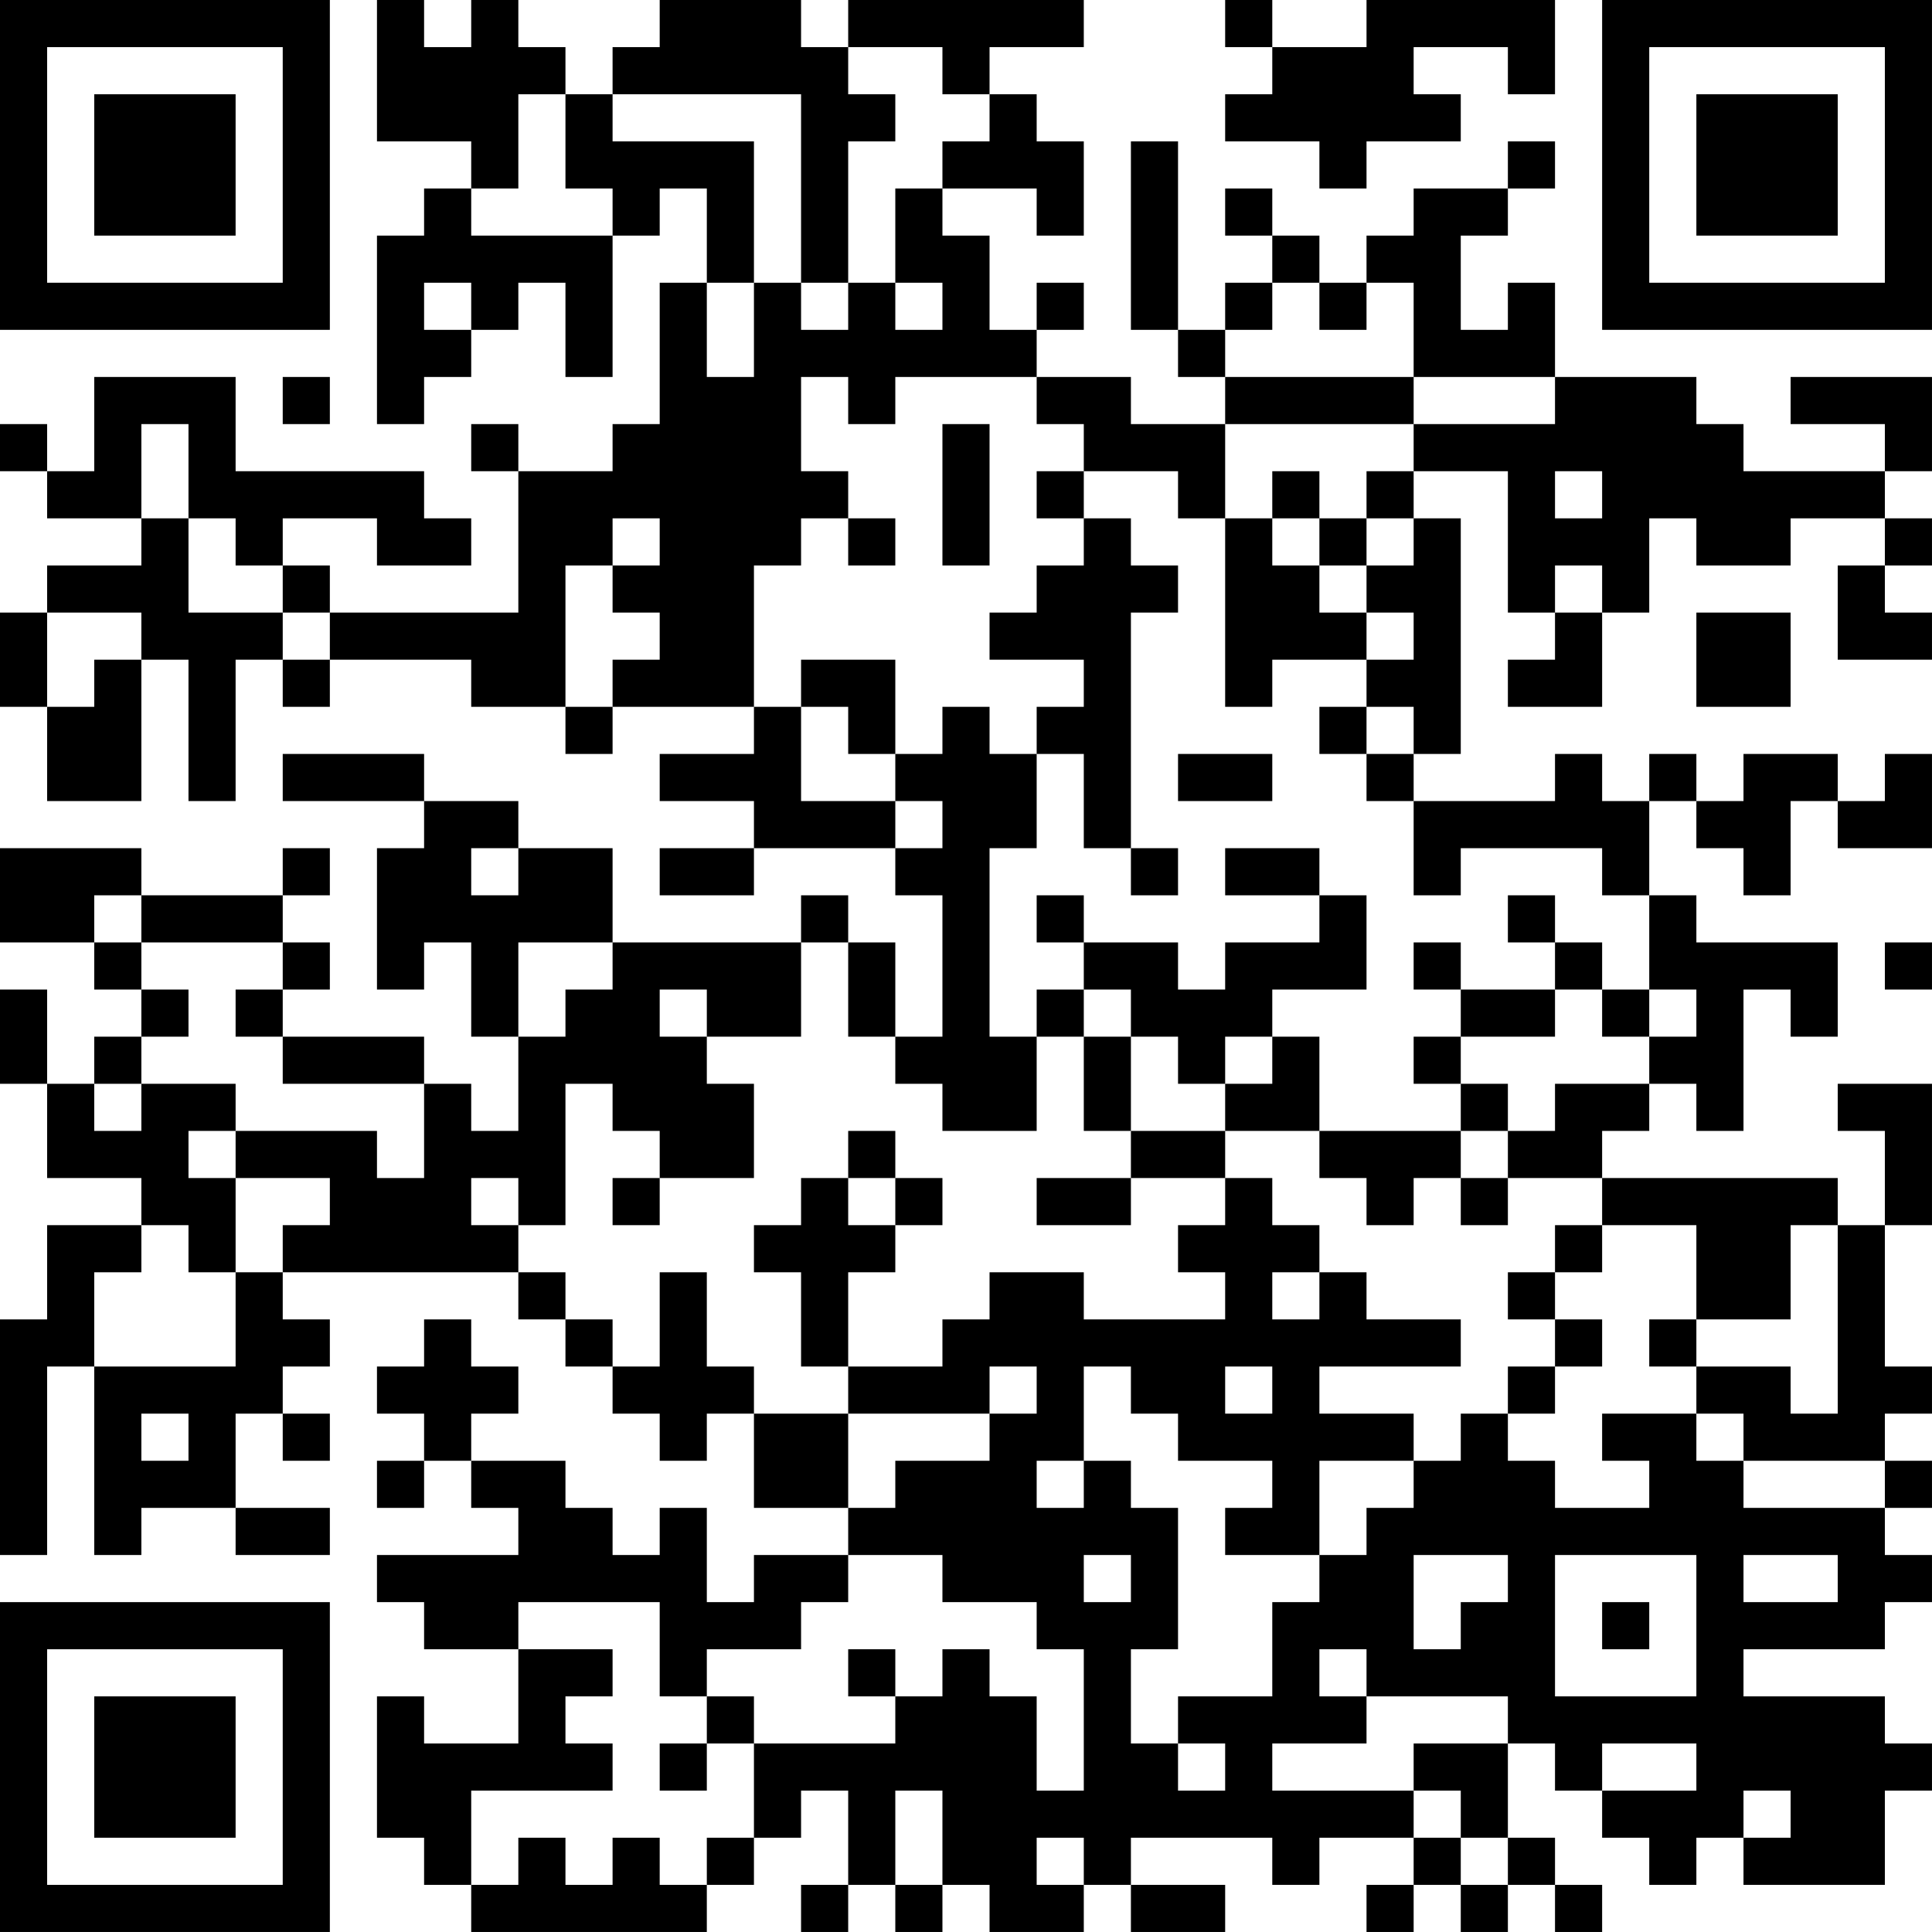 <?xml version="1.0" encoding="UTF-8"?>
<svg xmlns="http://www.w3.org/2000/svg" version="1.1" width="200" height="200" viewBox="0 0 200 200"><rect x="0" y="0" width="200" height="200" fill="#ffffff"/><g transform="scale(4.878)"><g transform="translate(0,0)"><path fill-rule="evenodd" d="M8 0L8 3L10 3L10 4L9 4L9 5L8 5L8 9L9 9L9 8L10 8L10 7L11 7L11 6L12 6L12 8L13 8L13 5L14 5L14 4L15 4L15 6L14 6L14 9L13 9L13 10L11 10L11 9L10 9L10 10L11 10L11 13L7 13L7 12L6 12L6 11L8 11L8 12L10 12L10 11L9 11L9 10L5 10L5 8L2 8L2 10L1 10L1 9L0 9L0 10L1 10L1 11L3 11L3 12L1 12L1 13L0 13L0 15L1 15L1 17L3 17L3 14L4 14L4 17L5 17L5 14L6 14L6 15L7 15L7 14L10 14L10 15L12 15L12 16L13 16L13 15L16 15L16 16L14 16L14 17L16 17L16 18L14 18L14 19L16 19L16 18L19 18L19 19L20 19L20 22L19 22L19 20L18 20L18 19L17 19L17 20L13 20L13 18L11 18L11 17L9 17L9 16L6 16L6 17L9 17L9 18L8 18L8 21L9 21L9 20L10 20L10 22L11 22L11 24L10 24L10 23L9 23L9 22L6 22L6 21L7 21L7 20L6 20L6 19L7 19L7 18L6 18L6 19L3 19L3 18L0 18L0 20L2 20L2 21L3 21L3 22L2 22L2 23L1 23L1 21L0 21L0 23L1 23L1 25L3 25L3 26L1 26L1 28L0 28L0 33L1 33L1 29L2 29L2 33L3 33L3 32L5 32L5 33L7 33L7 32L5 32L5 30L6 30L6 31L7 31L7 30L6 30L6 29L7 29L7 28L6 28L6 27L11 27L11 28L12 28L12 29L13 29L13 30L14 30L14 31L15 31L15 30L16 30L16 32L18 32L18 33L16 33L16 34L15 34L15 32L14 32L14 33L13 33L13 32L12 32L12 31L10 31L10 30L11 30L11 29L10 29L10 28L9 28L9 29L8 29L8 30L9 30L9 31L8 31L8 32L9 32L9 31L10 31L10 32L11 32L11 33L8 33L8 34L9 34L9 35L11 35L11 37L9 37L9 36L8 36L8 39L9 39L9 40L10 40L10 41L15 41L15 40L16 40L16 39L17 39L17 38L18 38L18 40L17 40L17 41L18 41L18 40L19 40L19 41L20 41L20 40L21 40L21 41L23 41L23 40L24 40L24 41L26 41L26 40L24 40L24 39L27 39L27 40L28 40L28 39L30 39L30 40L29 40L29 41L30 41L30 40L31 40L31 41L32 41L32 40L33 40L33 41L34 41L34 40L33 40L33 39L32 39L32 37L33 37L33 38L34 38L34 39L35 39L35 40L36 40L36 39L37 39L37 40L40 40L40 38L41 38L41 37L40 37L40 36L37 36L37 35L40 35L40 34L41 34L41 33L40 33L40 32L41 32L41 31L40 31L40 30L41 30L41 29L40 29L40 26L41 26L41 23L39 23L39 24L40 24L40 26L39 26L39 25L34 25L34 24L35 24L35 23L36 23L36 24L37 24L37 21L38 21L38 22L39 22L39 20L36 20L36 19L35 19L35 17L36 17L36 18L37 18L37 19L38 19L38 17L39 17L39 18L41 18L41 16L40 16L40 17L39 17L39 16L37 16L37 17L36 17L36 16L35 16L35 17L34 17L34 16L33 16L33 17L30 17L30 16L31 16L31 11L30 11L30 10L32 10L32 13L33 13L33 14L32 14L32 15L34 15L34 13L35 13L35 11L36 11L36 12L38 12L38 11L40 11L40 12L39 12L39 14L41 14L41 13L40 13L40 12L41 12L41 11L40 11L40 10L41 10L41 8L38 8L38 9L40 9L40 10L37 10L37 9L36 9L36 8L33 8L33 6L32 6L32 7L31 7L31 5L32 5L32 4L33 4L33 3L32 3L32 4L30 4L30 5L29 5L29 6L28 6L28 5L27 5L27 4L26 4L26 5L27 5L27 6L26 6L26 7L25 7L25 3L24 3L24 7L25 7L25 8L26 8L26 9L24 9L24 8L22 8L22 7L23 7L23 6L22 6L22 7L21 7L21 5L20 5L20 4L22 4L22 5L23 5L23 3L22 3L22 2L21 2L21 1L23 1L23 0L18 0L18 1L17 1L17 0L14 0L14 1L13 1L13 2L12 2L12 1L11 1L11 0L10 0L10 1L9 1L9 0ZM26 0L26 1L27 1L27 2L26 2L26 3L28 3L28 4L29 4L29 3L31 3L31 2L30 2L30 1L32 1L32 2L33 2L33 0L29 0L29 1L27 1L27 0ZM18 1L18 2L19 2L19 3L18 3L18 6L17 6L17 2L13 2L13 3L16 3L16 6L15 6L15 8L16 8L16 6L17 6L17 7L18 7L18 6L19 6L19 7L20 7L20 6L19 6L19 4L20 4L20 3L21 3L21 2L20 2L20 1ZM11 2L11 4L10 4L10 5L13 5L13 4L12 4L12 2ZM9 6L9 7L10 7L10 6ZM27 6L27 7L26 7L26 8L30 8L30 9L26 9L26 11L25 11L25 10L23 10L23 9L22 9L22 8L19 8L19 9L18 9L18 8L17 8L17 10L18 10L18 11L17 11L17 12L16 12L16 15L17 15L17 17L19 17L19 18L20 18L20 17L19 17L19 16L20 16L20 15L21 15L21 16L22 16L22 18L21 18L21 22L22 22L22 24L20 24L20 23L19 23L19 22L18 22L18 20L17 20L17 22L15 22L15 21L14 21L14 22L15 22L15 23L16 23L16 25L14 25L14 24L13 24L13 23L12 23L12 26L11 26L11 25L10 25L10 26L11 26L11 27L12 27L12 28L13 28L13 29L14 29L14 27L15 27L15 29L16 29L16 30L18 30L18 32L19 32L19 31L21 31L21 30L22 30L22 29L21 29L21 30L18 30L18 29L20 29L20 28L21 28L21 27L23 27L23 28L26 28L26 27L25 27L25 26L26 26L26 25L27 25L27 26L28 26L28 27L27 27L27 28L28 28L28 27L29 27L29 28L31 28L31 29L28 29L28 30L30 30L30 31L28 31L28 33L26 33L26 32L27 32L27 31L25 31L25 30L24 30L24 29L23 29L23 31L22 31L22 32L23 32L23 31L24 31L24 32L25 32L25 35L24 35L24 37L25 37L25 38L26 38L26 37L25 37L25 36L27 36L27 34L28 34L28 33L29 33L29 32L30 32L30 31L31 31L31 30L32 30L32 31L33 31L33 32L35 32L35 31L34 31L34 30L36 30L36 31L37 31L37 32L40 32L40 31L37 31L37 30L36 30L36 29L38 29L38 30L39 30L39 26L38 26L38 28L36 28L36 26L34 26L34 25L32 25L32 24L33 24L33 23L35 23L35 22L36 22L36 21L35 21L35 19L34 19L34 18L31 18L31 19L30 19L30 17L29 17L29 16L30 16L30 15L29 15L29 14L30 14L30 13L29 13L29 12L30 12L30 11L29 11L29 10L30 10L30 9L33 9L33 8L30 8L30 6L29 6L29 7L28 7L28 6ZM6 8L6 9L7 9L7 8ZM3 9L3 11L4 11L4 13L6 13L6 14L7 14L7 13L6 13L6 12L5 12L5 11L4 11L4 9ZM20 9L20 12L21 12L21 9ZM22 10L22 11L23 11L23 12L22 12L22 13L21 13L21 14L23 14L23 15L22 15L22 16L23 16L23 18L24 18L24 19L25 19L25 18L24 18L24 13L25 13L25 12L24 12L24 11L23 11L23 10ZM27 10L27 11L26 11L26 15L27 15L27 14L29 14L29 13L28 13L28 12L29 12L29 11L28 11L28 10ZM33 10L33 11L34 11L34 10ZM13 11L13 12L12 12L12 15L13 15L13 14L14 14L14 13L13 13L13 12L14 12L14 11ZM18 11L18 12L19 12L19 11ZM27 11L27 12L28 12L28 11ZM33 12L33 13L34 13L34 12ZM1 13L1 15L2 15L2 14L3 14L3 13ZM36 13L36 15L38 15L38 13ZM17 14L17 15L18 15L18 16L19 16L19 14ZM28 15L28 16L29 16L29 15ZM25 16L25 17L27 17L27 16ZM10 18L10 19L11 19L11 18ZM26 18L26 19L28 19L28 20L26 20L26 21L25 21L25 20L23 20L23 19L22 19L22 20L23 20L23 21L22 21L22 22L23 22L23 24L24 24L24 25L22 25L22 26L24 26L24 25L26 25L26 24L28 24L28 25L29 25L29 26L30 26L30 25L31 25L31 26L32 26L32 25L31 25L31 24L32 24L32 23L31 23L31 22L33 22L33 21L34 21L34 22L35 22L35 21L34 21L34 20L33 20L33 19L32 19L32 20L33 20L33 21L31 21L31 20L30 20L30 21L31 21L31 22L30 22L30 23L31 23L31 24L28 24L28 22L27 22L27 21L29 21L29 19L28 19L28 18ZM2 19L2 20L3 20L3 21L4 21L4 22L3 22L3 23L2 23L2 24L3 24L3 23L5 23L5 24L4 24L4 25L5 25L5 27L4 27L4 26L3 26L3 27L2 27L2 29L5 29L5 27L6 27L6 26L7 26L7 25L5 25L5 24L8 24L8 25L9 25L9 23L6 23L6 22L5 22L5 21L6 21L6 20L3 20L3 19ZM11 20L11 22L12 22L12 21L13 21L13 20ZM40 20L40 21L41 21L41 20ZM23 21L23 22L24 22L24 24L26 24L26 23L27 23L27 22L26 22L26 23L25 23L25 22L24 22L24 21ZM18 24L18 25L17 25L17 26L16 26L16 27L17 27L17 29L18 29L18 27L19 27L19 26L20 26L20 25L19 25L19 24ZM13 25L13 26L14 26L14 25ZM18 25L18 26L19 26L19 25ZM33 26L33 27L32 27L32 28L33 28L33 29L32 29L32 30L33 30L33 29L34 29L34 28L33 28L33 27L34 27L34 26ZM35 28L35 29L36 29L36 28ZM26 29L26 30L27 30L27 29ZM3 30L3 31L4 31L4 30ZM18 33L18 34L17 34L17 35L15 35L15 36L14 36L14 34L11 34L11 35L13 35L13 36L12 36L12 37L13 37L13 38L10 38L10 40L11 40L11 39L12 39L12 40L13 40L13 39L14 39L14 40L15 40L15 39L16 39L16 37L19 37L19 36L20 36L20 35L21 35L21 36L22 36L22 38L23 38L23 35L22 35L22 34L20 34L20 33ZM23 33L23 34L24 34L24 33ZM30 33L30 35L31 35L31 34L32 34L32 33ZM33 33L33 36L36 36L36 33ZM37 33L37 34L39 34L39 33ZM34 34L34 35L35 35L35 34ZM18 35L18 36L19 36L19 35ZM28 35L28 36L29 36L29 37L27 37L27 38L30 38L30 39L31 39L31 40L32 40L32 39L31 39L31 38L30 38L30 37L32 37L32 36L29 36L29 35ZM15 36L15 37L14 37L14 38L15 38L15 37L16 37L16 36ZM34 37L34 38L36 38L36 37ZM19 38L19 40L20 40L20 38ZM37 38L37 39L38 39L38 38ZM22 39L22 40L23 40L23 39ZM0 0L0 7L7 7L7 0ZM1 1L1 6L6 6L6 1ZM2 2L2 5L5 5L5 2ZM34 0L34 7L41 7L41 0ZM35 1L35 6L40 6L40 1ZM36 2L36 5L39 5L39 2ZM0 34L0 41L7 41L7 34ZM1 35L1 40L6 40L6 35ZM2 36L2 39L5 39L5 36Z" fill="#000000"/></g></g></svg>
